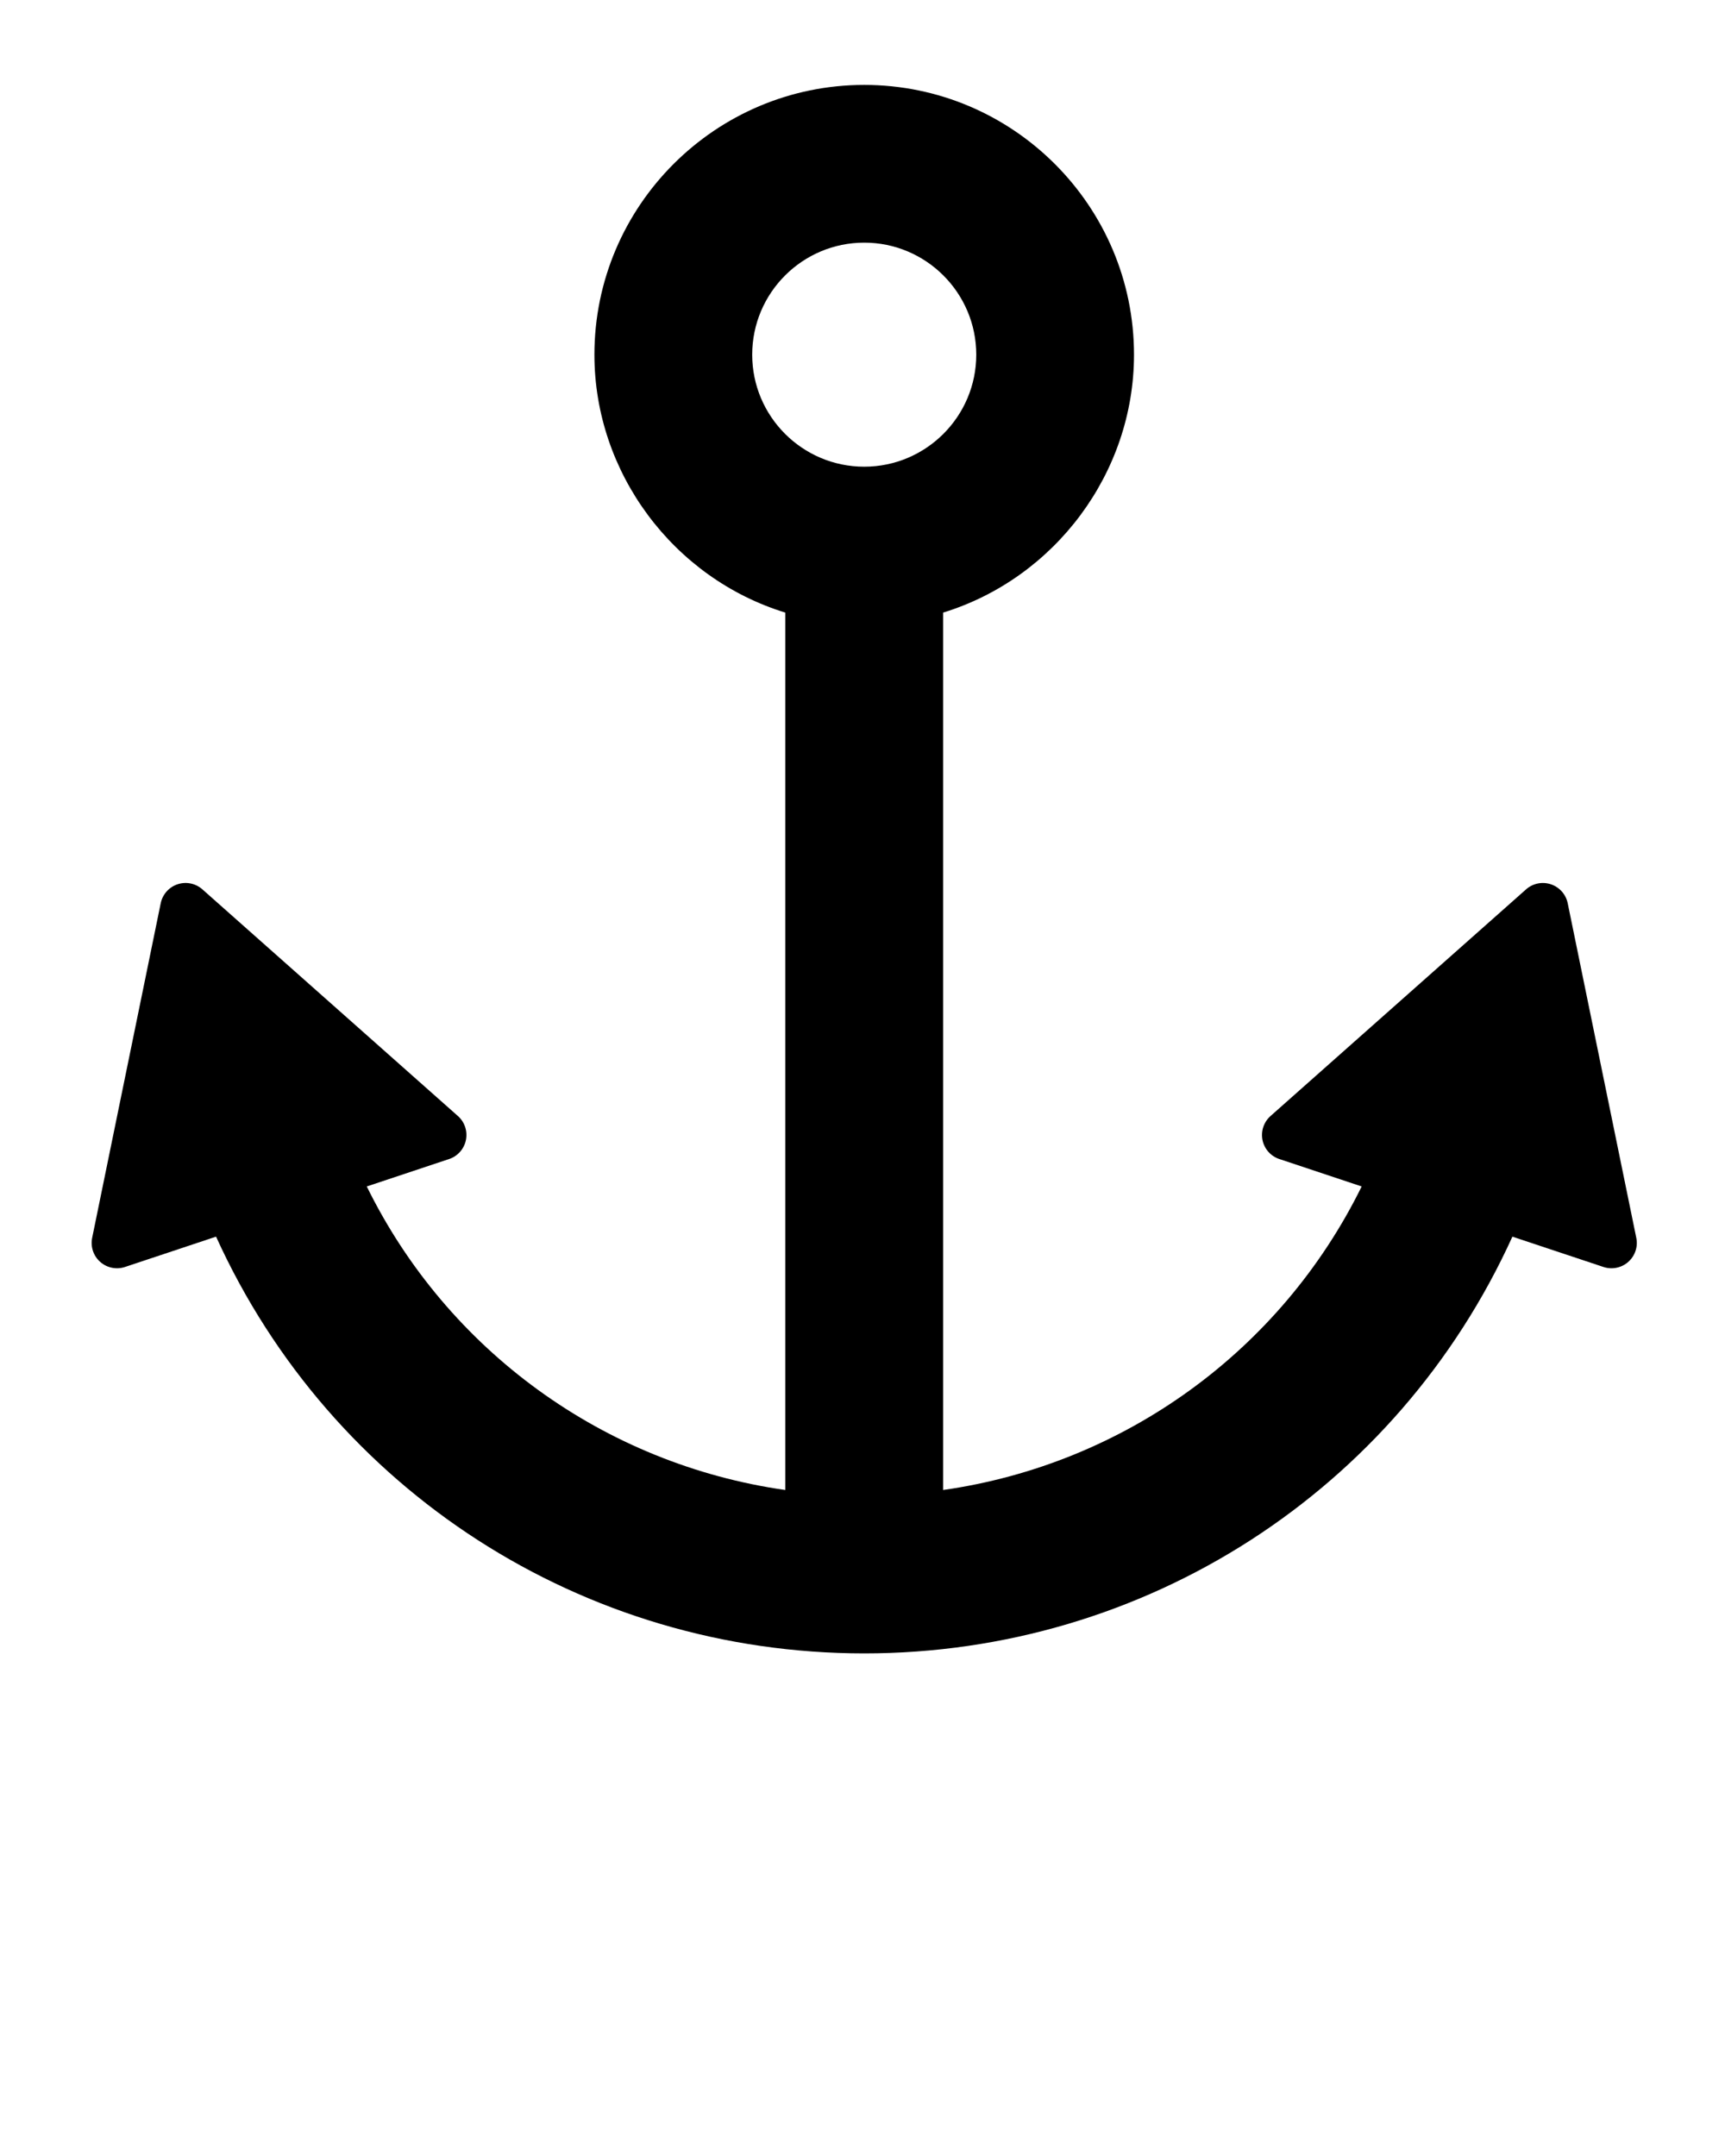 <svg xmlns="http://www.w3.org/2000/svg" xmlns:xlink="http://www.w3.org/1999/xlink" version="1.1" x="0px" y="0px" viewBox="0 0 100 125" enable-background="new 0 0 100 100" xml:space="preserve"><path d="M94.857,71.766l-3.975-19.397c-0.105-0.515-0.478-0.934-0.976-1.1c-0.499-0.166-1.048-0.054-1.439,0.295L73.654,64.704  c-0.393,0.349-0.569,0.88-0.465,1.395c0.105,0.515,0.478,0.934,0.976,1.1l4.772,1.589c-4.679,9.516-13.759,16.101-24.265,17.599  v-50.87c6.479-1.99,11.067-8.099,11.067-14.953c0-8.624-7.016-15.641-15.64-15.641s-15.64,7.017-15.64,15.641  c0,6.854,4.588,12.963,11.067,14.953v50.87c-10.507-1.497-19.586-8.083-24.264-17.599l4.772-1.589c0.498-0.166,0.87-0.585,0.975-1.1  c0.105-0.515-0.071-1.047-0.464-1.395L11.733,51.563c-0.393-0.349-0.942-0.461-1.44-0.295s-0.87,0.585-0.976,1.1L5.343,71.766  c-0.105,0.515,0.071,1.046,0.464,1.395c0.393,0.348,0.942,0.461,1.44,0.295l5.278-1.758c6.688,14.725,21.289,24.162,37.576,24.162  c16.286,0,30.888-9.438,37.575-24.162l5.277,1.758c0.499,0.166,1.048,0.053,1.44-0.295C94.786,72.812,94.964,72.28,94.857,71.766z   M50.101,14.068c3.581,0,6.494,2.914,6.494,6.495c0,3.581-2.913,6.495-6.494,6.495c-3.582,0-6.495-2.914-6.495-6.495  C43.606,16.981,46.519,14.068,50.101,14.068z"/></svg>